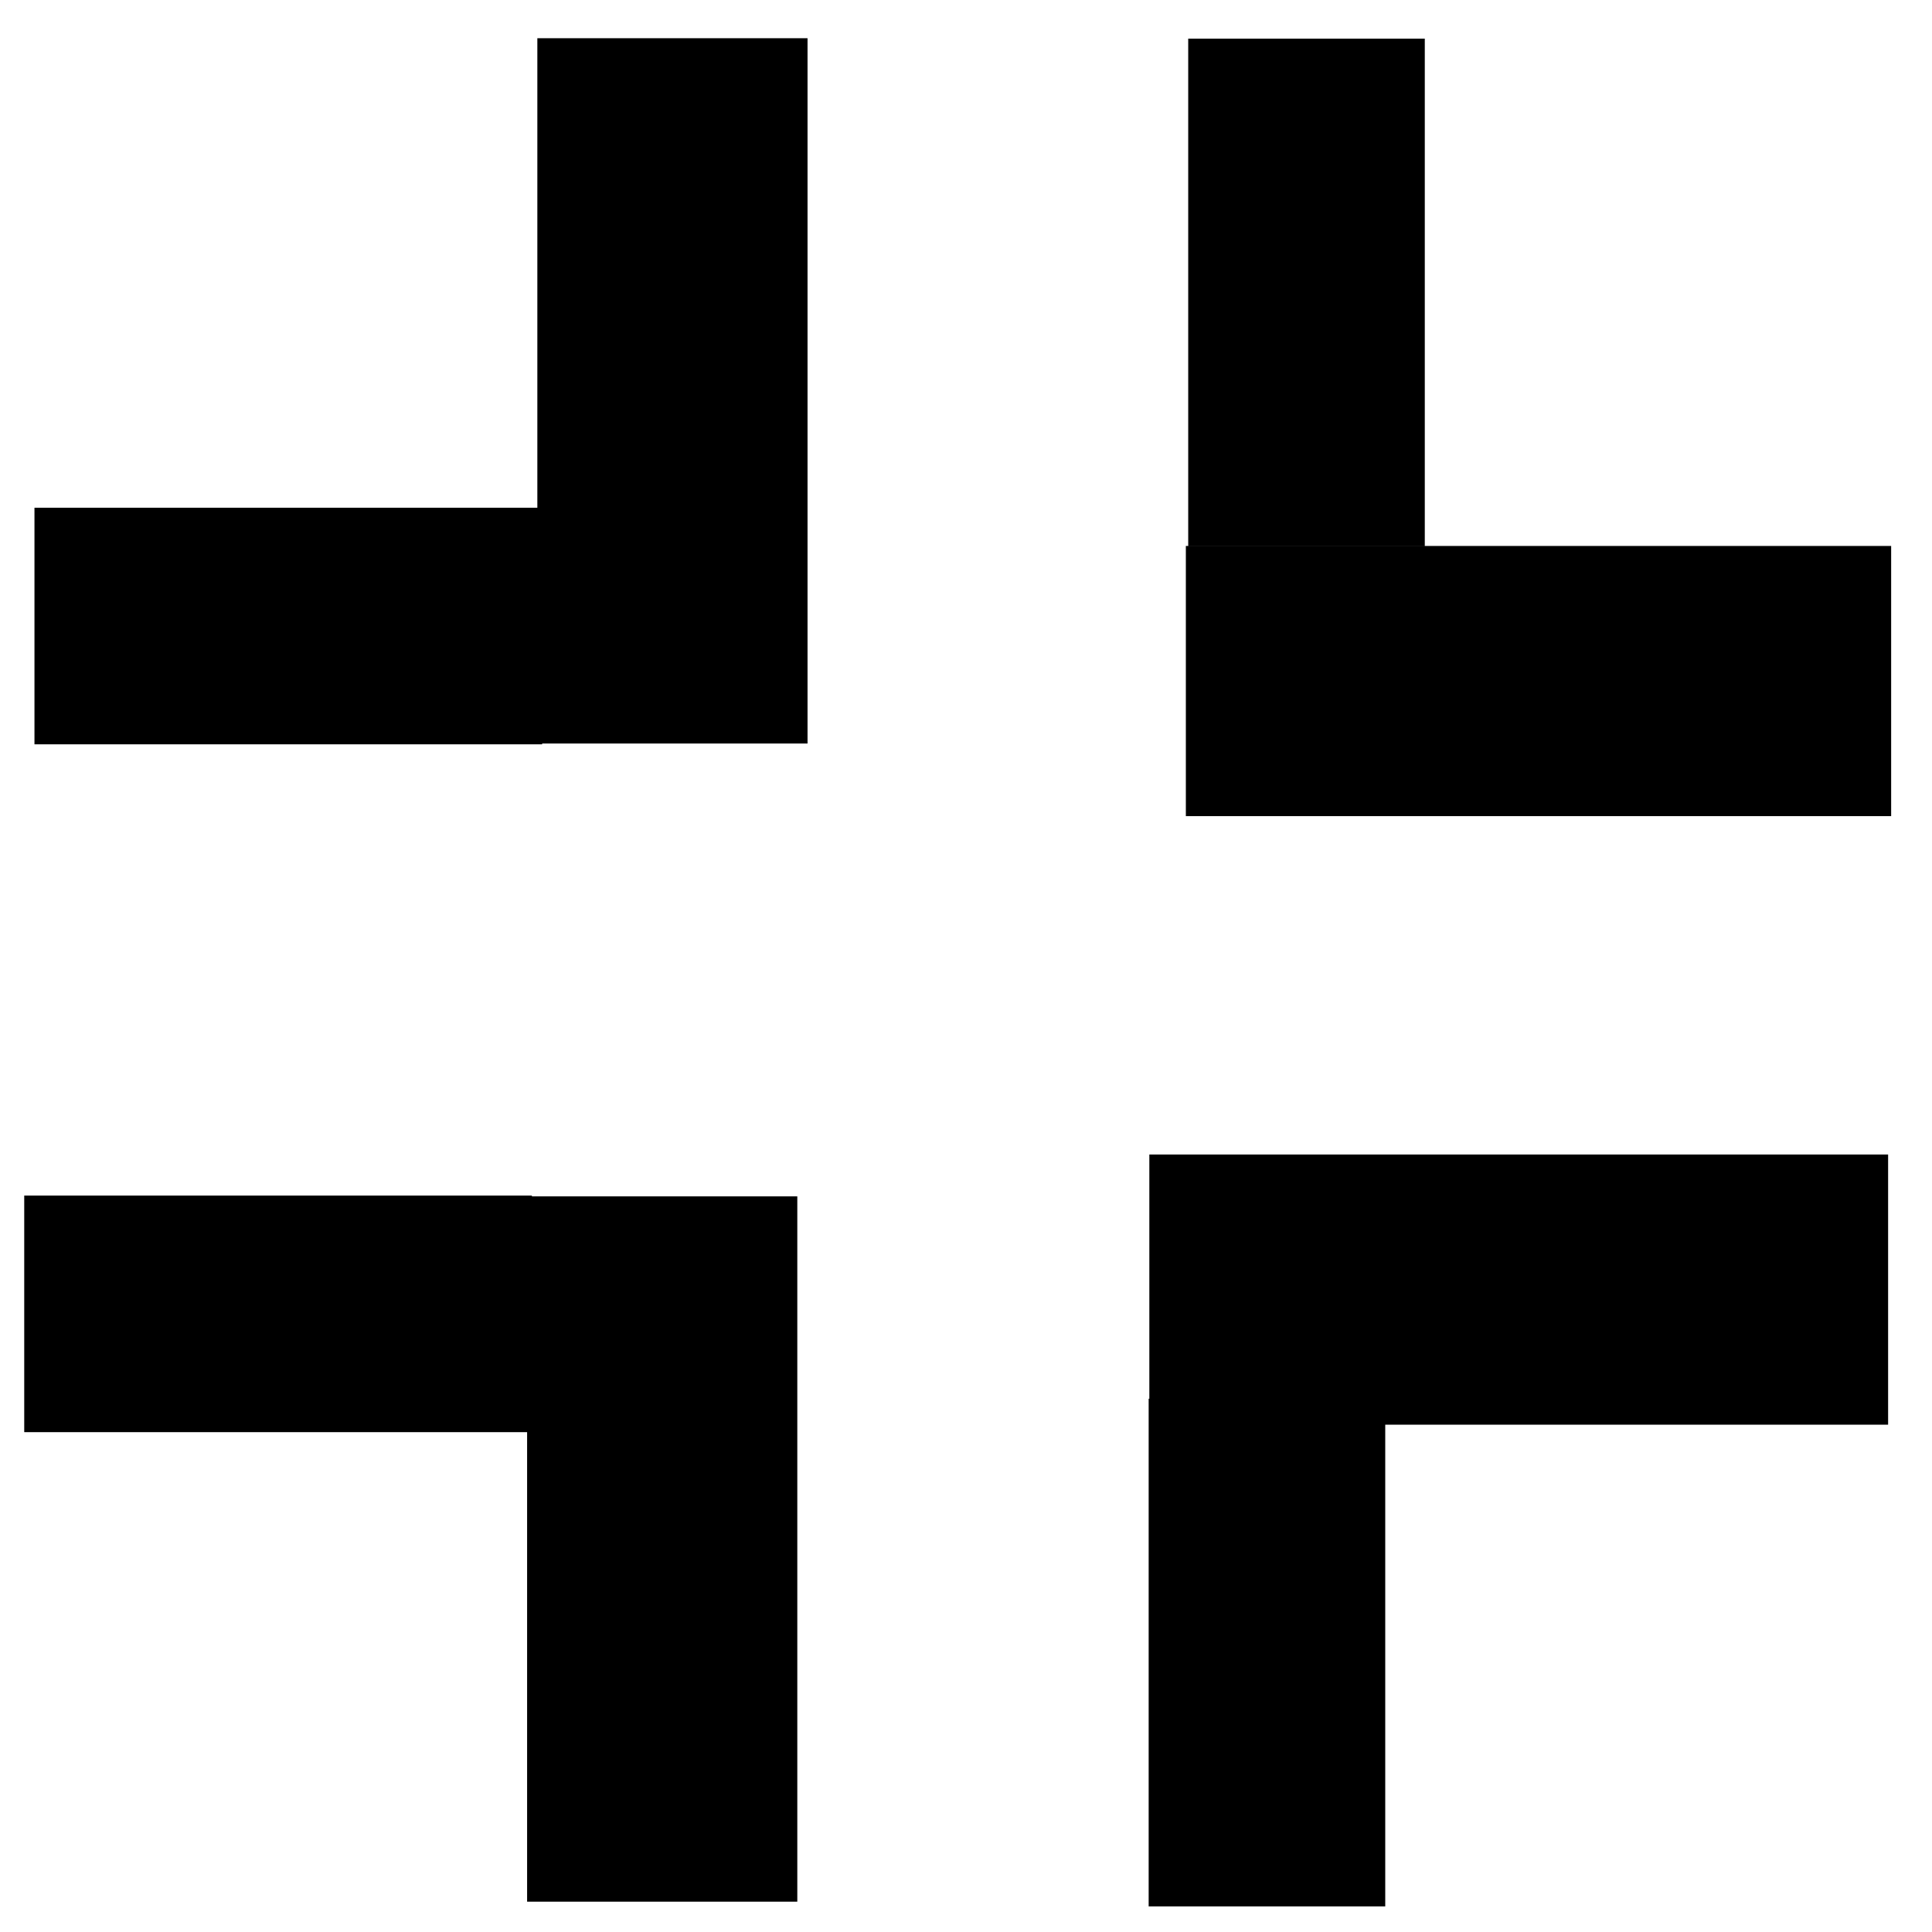 <?xml version="1.0" encoding="UTF-8" standalone="no"?>
<!-- Created with Inkscape (http://www.inkscape.org/) -->

<svg
   xmlns:dc="http://purl.org/dc/elements/1.1/"
   xmlns:cc="http://creativecommons.org/ns#"
   xmlns:rdf="http://www.w3.org/1999/02/22-rdf-syntax-ns#"
   xmlns:svg="http://www.w3.org/2000/svg"
   xmlns="http://www.w3.org/2000/svg"
   xmlns:sodipodi="http://sodipodi.sourceforge.net/DTD/sodipodi-0.dtd"
   xmlns:inkscape="http://www.inkscape.org/namespaces/inkscape"
   width="128mm"
   height="128mm"
   viewBox="0 0 453.543 453.543"
   id="svg2"
   version="1.1"
   inkscape:version="0.91 r13725"
   sodipodi:docname="compress.svg">
  <defs
     id="defs4" />
  <sodipodi:namedview
     id="base"
     pagecolor="#ffffff"
     bordercolor="#666666"
     borderopacity="1.0"
     inkscape:pageopacity="0.0"
     inkscape:pageshadow="2"
     inkscape:zoom="1.4"
     inkscape:cx="140.94793"
     inkscape:cy="182.03499"
     inkscape:document-units="px"
     inkscape:current-layer="layer1"
     showgrid="false"
     inkscape:window-width="1920"
     inkscape:window-height="1022"
     inkscape:window-x="0"
     inkscape:window-y="0"
     inkscape:window-maximized="1" />
  <g
     inkscape:label="Layer 1"
     inkscape:groupmode="layer"
     id="layer1"
     transform="translate(0,-598.819)">
    <rect
       style="fill:#000000;fill-opacity:1;stroke:#000000;stroke-width:2.202;stroke-miterlimit:4;stroke-dasharray:none;stroke-opacity:1"
       id="rect4138"
       width="61.226"
       height="163.369"
       x="127.244"
       y="608.892" />
    <rect
       style="fill:#000000;fill-opacity:1;stroke:#000000;stroke-width:2;stroke-miterlimit:4;stroke-dasharray:none;stroke-opacity:1"
       id="rect4149"
       width="117.178"
       height="53.538"
       x="9.091"
       y="719.012" />
    <rect
       style="fill:#000000;fill-opacity:1;stroke:#000000;stroke-width:2.253;stroke-miterlimit:4;stroke-dasharray:none;stroke-opacity:1"
       id="rect4138-7"
       width="61.175"
       height="171.175"
       x="-932.142"
       y="270.938"
       transform="matrix(0,-1,1,0,0,0)" />
    <rect
       style="fill:#000000;fill-opacity:1;stroke:#000000;stroke-width:2;stroke-miterlimit:4;stroke-dasharray:none;stroke-opacity:1"
       id="rect4149-5"
       width="117.178"
       height="53.538"
       x="-1045.347"
       y="270.651"
       transform="matrix(0,-1,1,0,0,0)" />
    <rect
       style="fill:#000000;fill-opacity:1;stroke:#000000;stroke-width:2.202;stroke-miterlimit:4;stroke-dasharray:none;stroke-opacity:1"
       id="rect4138-3"
       width="61.226"
       height="163.369"
       x="-789.31"
       y="279.484"
       transform="matrix(0,-1,1,0,0,0)" />
    <rect
       style="fill:#000000;fill-opacity:1;stroke:#000000;stroke-width:2;stroke-miterlimit:4;stroke-dasharray:none;stroke-opacity:1"
       id="rect4149-56"
       width="117.178"
       height="53.538"
       x="-726.062"
       y="279.937"
       transform="matrix(0,-1,1,0,0,0)" />
    <rect
       style="fill:#000000;fill-opacity:1;stroke:#000000;stroke-width:2.202;stroke-miterlimit:4;stroke-dasharray:none;stroke-opacity:1"
       id="rect4138-2"
       width="61.226"
       height="163.369"
       x="124.841"
       y="-1044.141"
       transform="scale(1,-1)" />
    <rect
       style="fill:#000000;fill-opacity:1;stroke:#000000;stroke-width:2;stroke-miterlimit:4;stroke-dasharray:none;stroke-opacity:1"
       id="rect4149-9"
       width="117.178"
       height="53.538"
       x="6.689"
       y="-934.021"
       transform="scale(1,-1)" />
  </g>
</svg>
